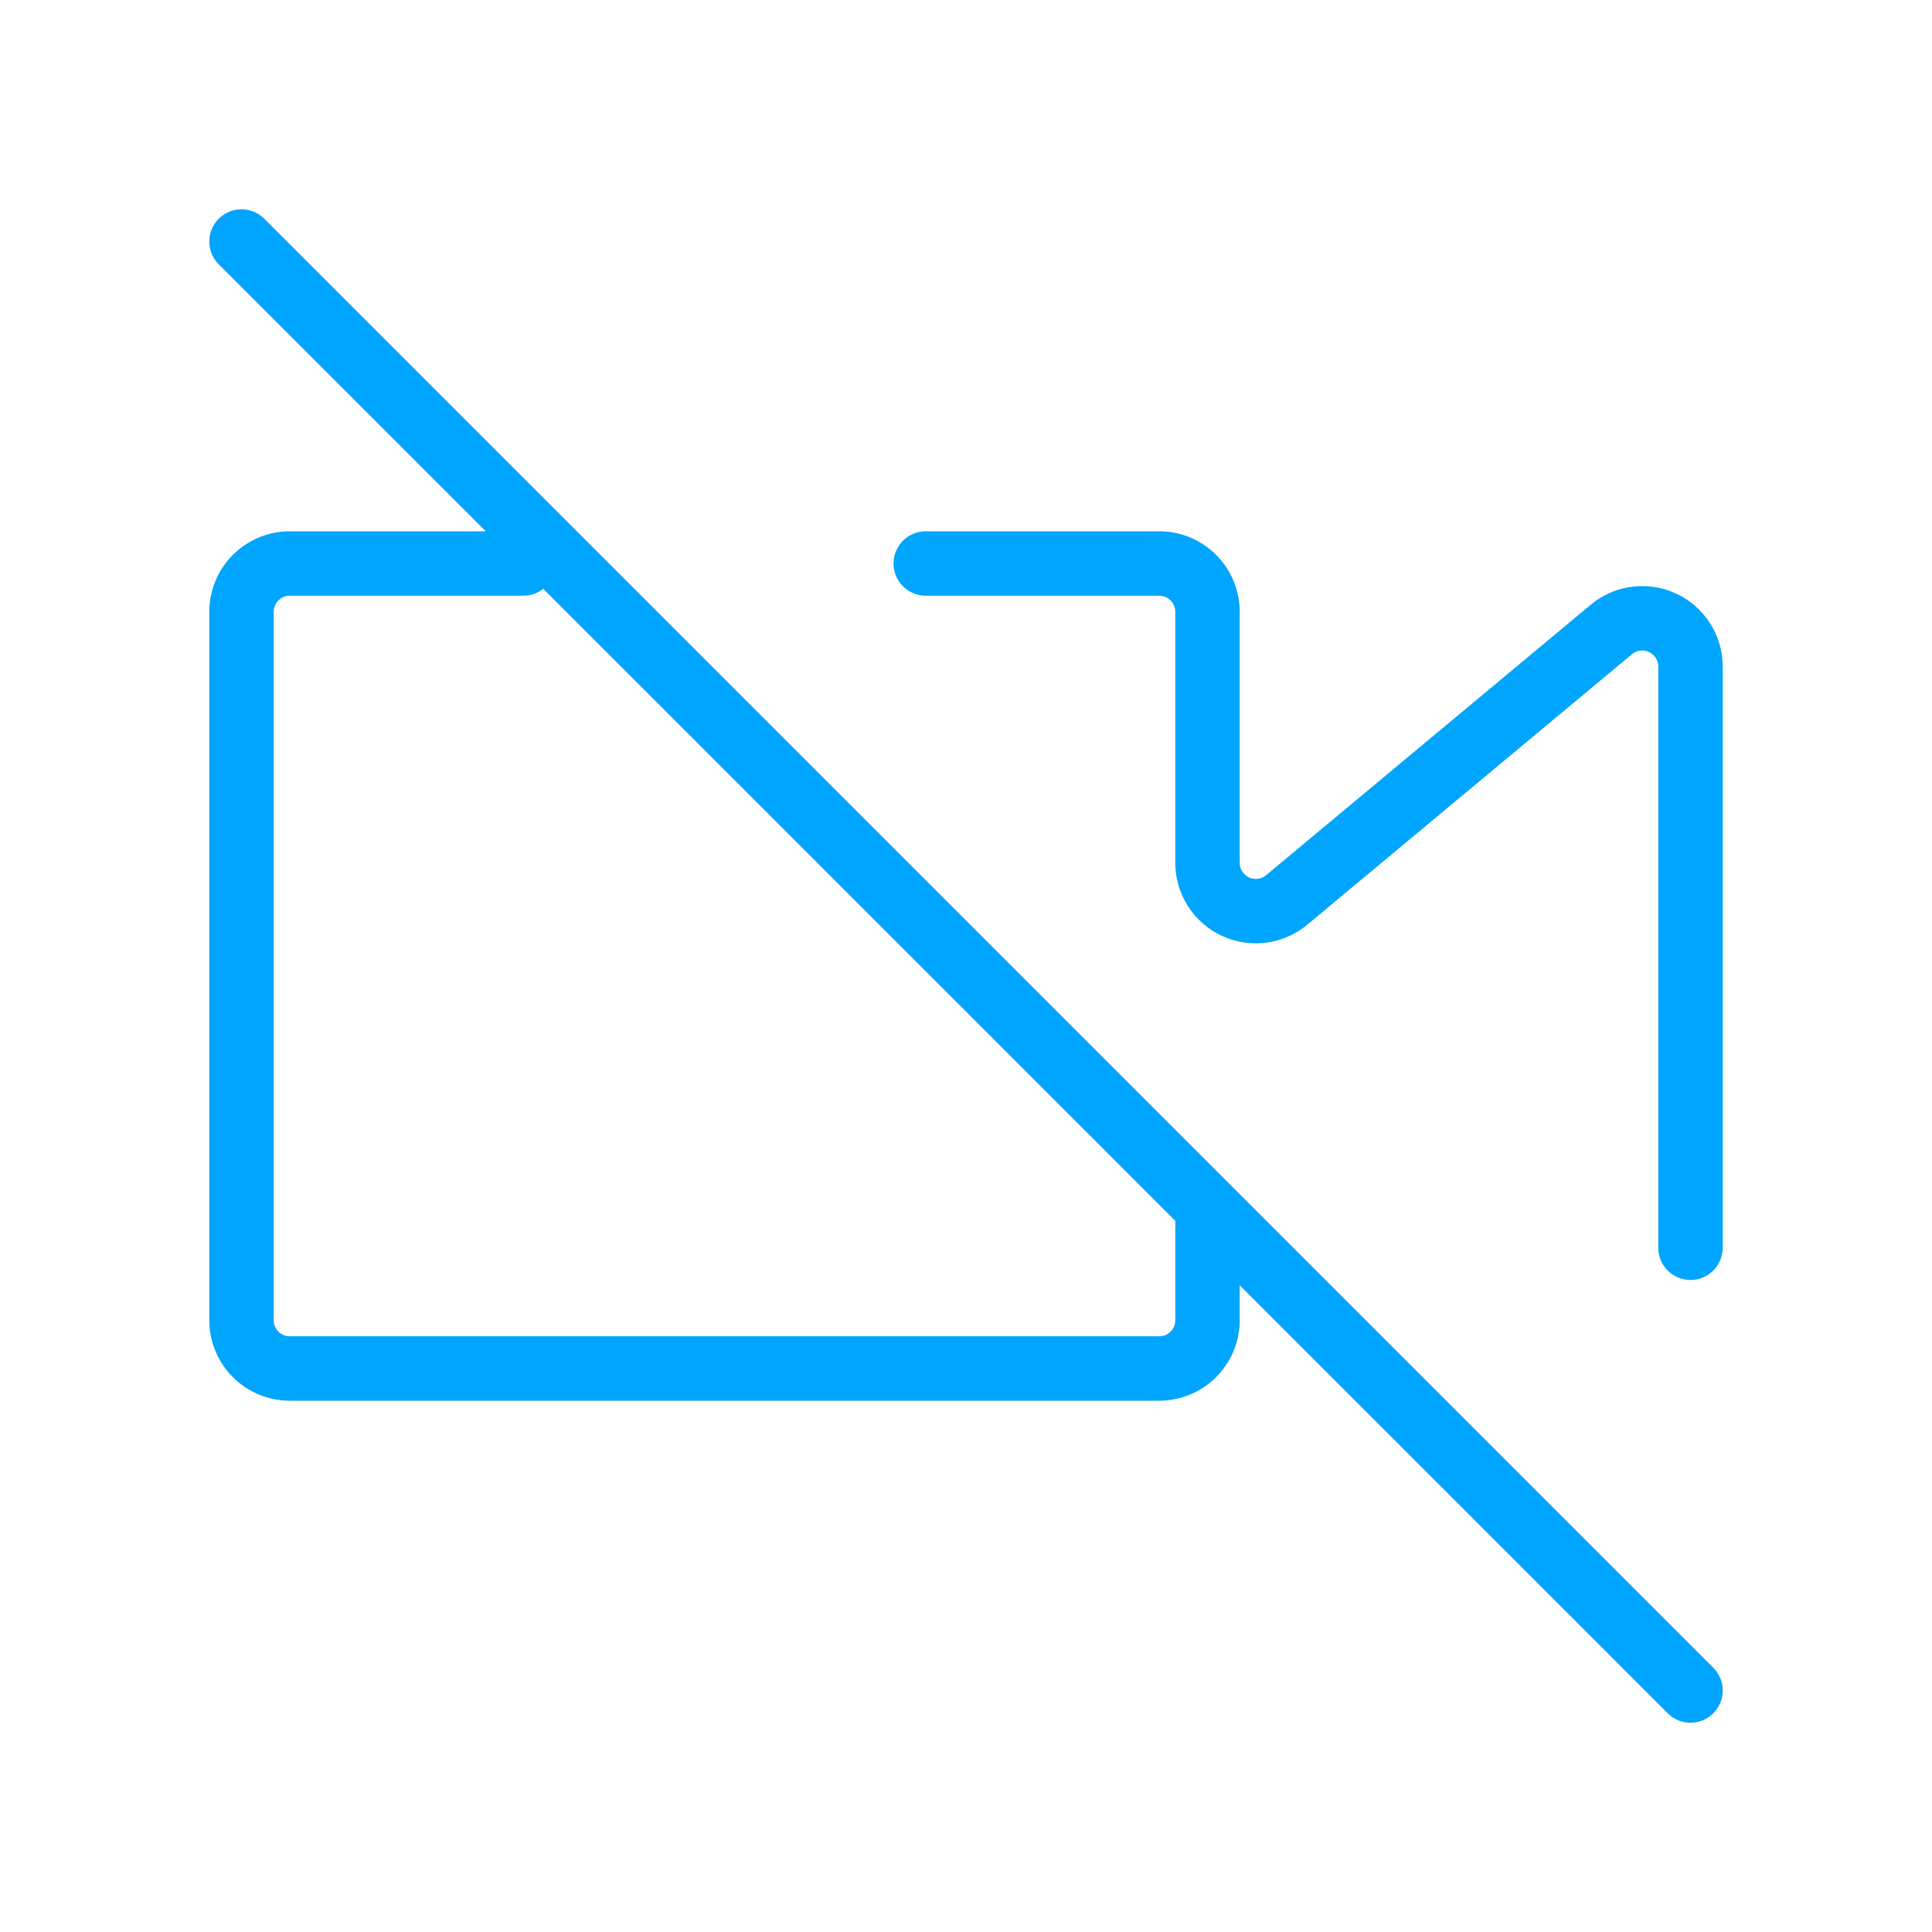 <?xml version="1.0" encoding="UTF-8"?><svg xmlns="http://www.w3.org/2000/svg" width="64px" height="64px" fill="none" stroke-width="0.8" viewBox="0 0 24 24" color="#00a5fe"><path stroke="#00a5fe" stroke-width="0.8" stroke-linecap="round" stroke-linejoin="round" d="M6.5 7H3.6a.6.6 0 0 0-.6.6v8.8a.6.6 0 0 0 .6.6h10.8a.6.6 0 0 0 .6-.6V15m-3.5-8h2.9a.6.6 0 0 1 .6.6v3.119a.6.6 0 0 0 .984.46l4.032-3.359a.6.6 0 0 1 .984.461V15.5M3 3l18 18"></path></svg>